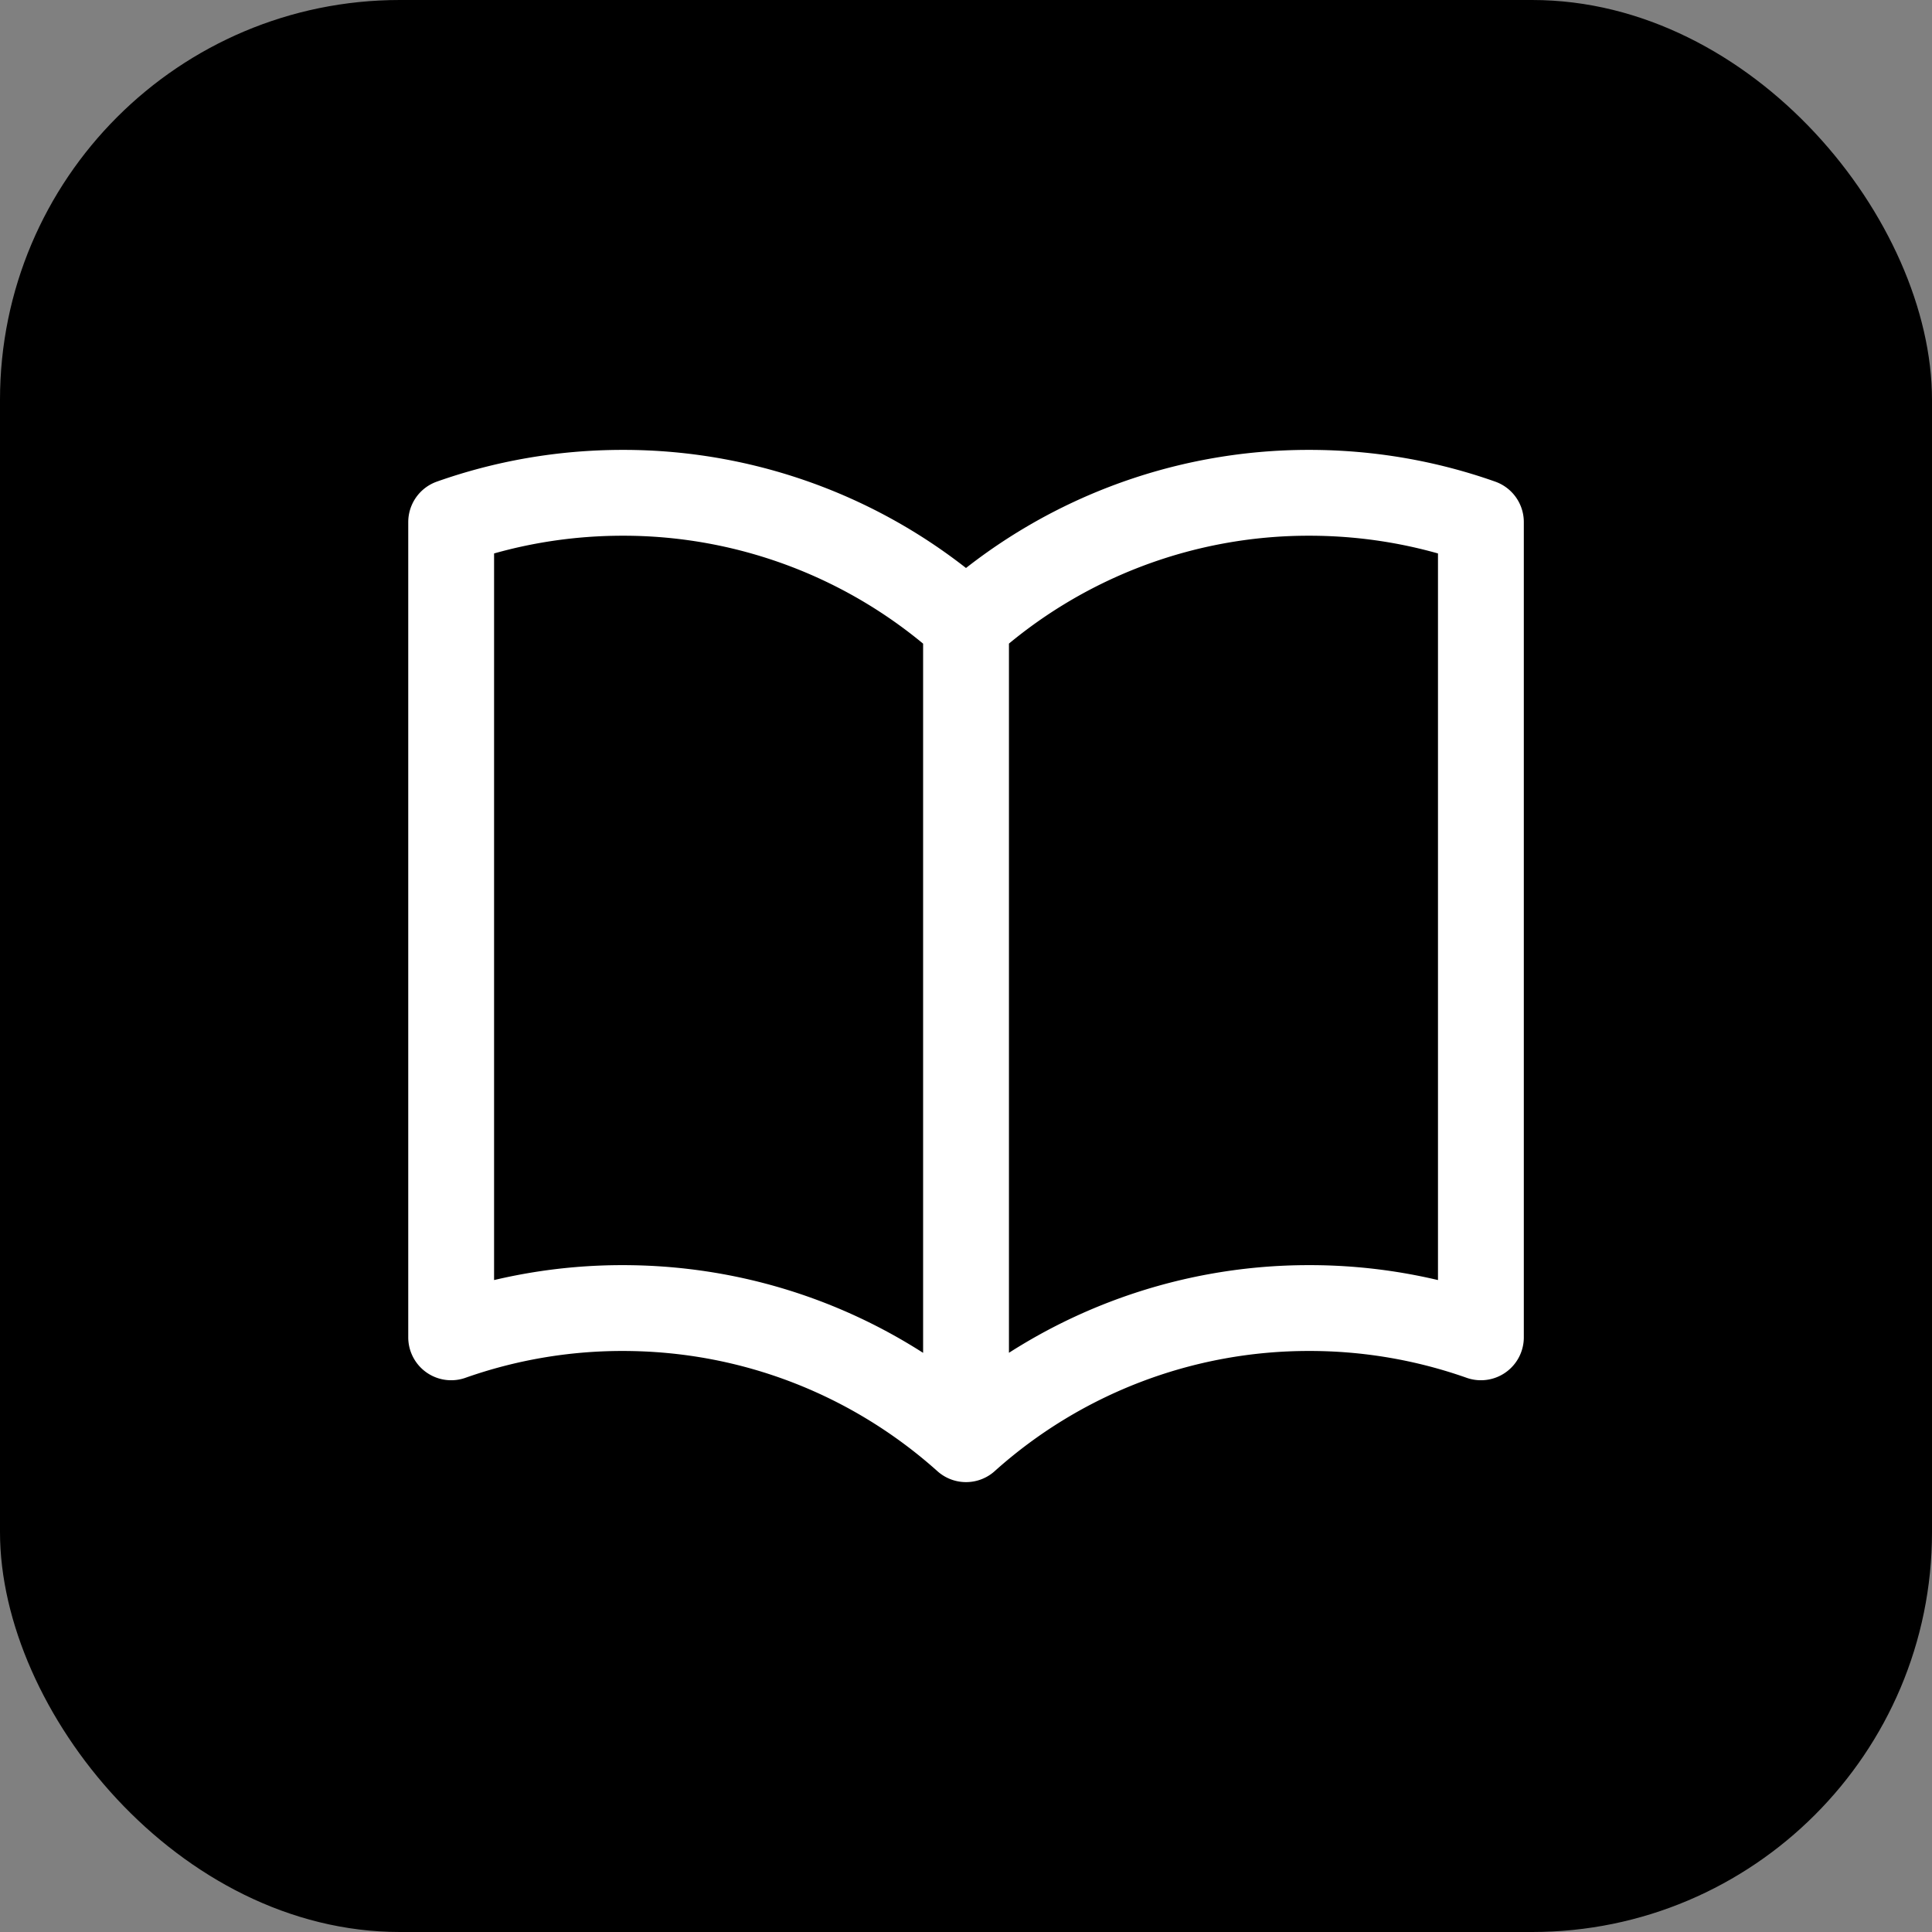 <?xml version="1.0" encoding="UTF-8" standalone="no"?>
<svg
   fill="none"
   viewBox="0 0 31.085 31.085"
   stroke-width="1.5"
   stroke="currentColor"
   class="w-6 h-6"
   version="1.1"
   id="svg1"
   sodipodi:docname="icon.svg"
   inkscape:version="1.3.2 (091e20e, 2023-11-25, custom)"
   width="31.085"
   height="31.085"
   xmlns:inkscape="http://www.inkscape.org/namespaces/inkscape"
   xmlns:sodipodi="http://sodipodi.sourceforge.net/DTD/sodipodi-0.dtd"
   xmlns="http://www.w3.org/2000/svg"
   xmlns:svg="http://www.w3.org/2000/svg">
  <rect x="0" y="0" width="31.085" height="31.085" fill="#808080" stroke="none"/>
  <defs
     id="defs1" />
  <sodipodi:namedview
     id="namedview1"
     pagecolor="#2b2b2b"
     bordercolor="#ffffff"
     borderopacity="1"
     inkscape:showpageshadow="0"
     inkscape:pageopacity="0"
     inkscape:pagecheckerboard="true"
     inkscape:deskcolor="#2b2b2b"
     showborder="false"
     inkscape:zoom="20.208333"
     inkscape:cx="16.329897"
     inkscape:cy="17.517526"
     inkscape:window-width="1920"
     inkscape:window-height="1057"
     inkscape:window-x="-8"
     inkscape:window-y="-8"
     inkscape:window-maximized="1"
     inkscape:current-layer="svg1" />
  <rect
     style="fill:#000000;fill-opacity:1;stroke:none;stroke-width:0.359;stroke-opacity:1"
     id="rect1"
     width="31.085"
     height="31.085"
     x="0"
     y="0"
     ry="6.433"
     inkscape:export-filename="image\icon-512x512.png"
     inkscape:export-xdpi="1581.2365"
     inkscape:export-ydpi="1581.2365" />
  <path
     stroke-linecap="round"
     stroke-linejoin="round"
     d="M 15.542,10.039 A 8.254,8.254 0 0 0 10.02,7.929 c -0.968,0 -1.898,0.166 -2.761,0.471 V 21.517 a 8.272,8.272 0 0 1 2.761,-0.471 c 2.122,0 4.057,0.798 5.523,2.11 m 0,-13.117 a 8.253,8.253 0 0 1 5.523,-2.11 c 0.968,0 1.898,0.166 2.761,0.471 V 21.517 a 8.272,8.272 0 0 0 -2.761,-0.471 8.254,8.254 0 0 0 -5.523,2.11 m 0,-13.117 v 13.117"
     id="path1"
     style="stroke:#ffffff;stroke-width:1.381;stroke-opacity:1" />
</svg>
